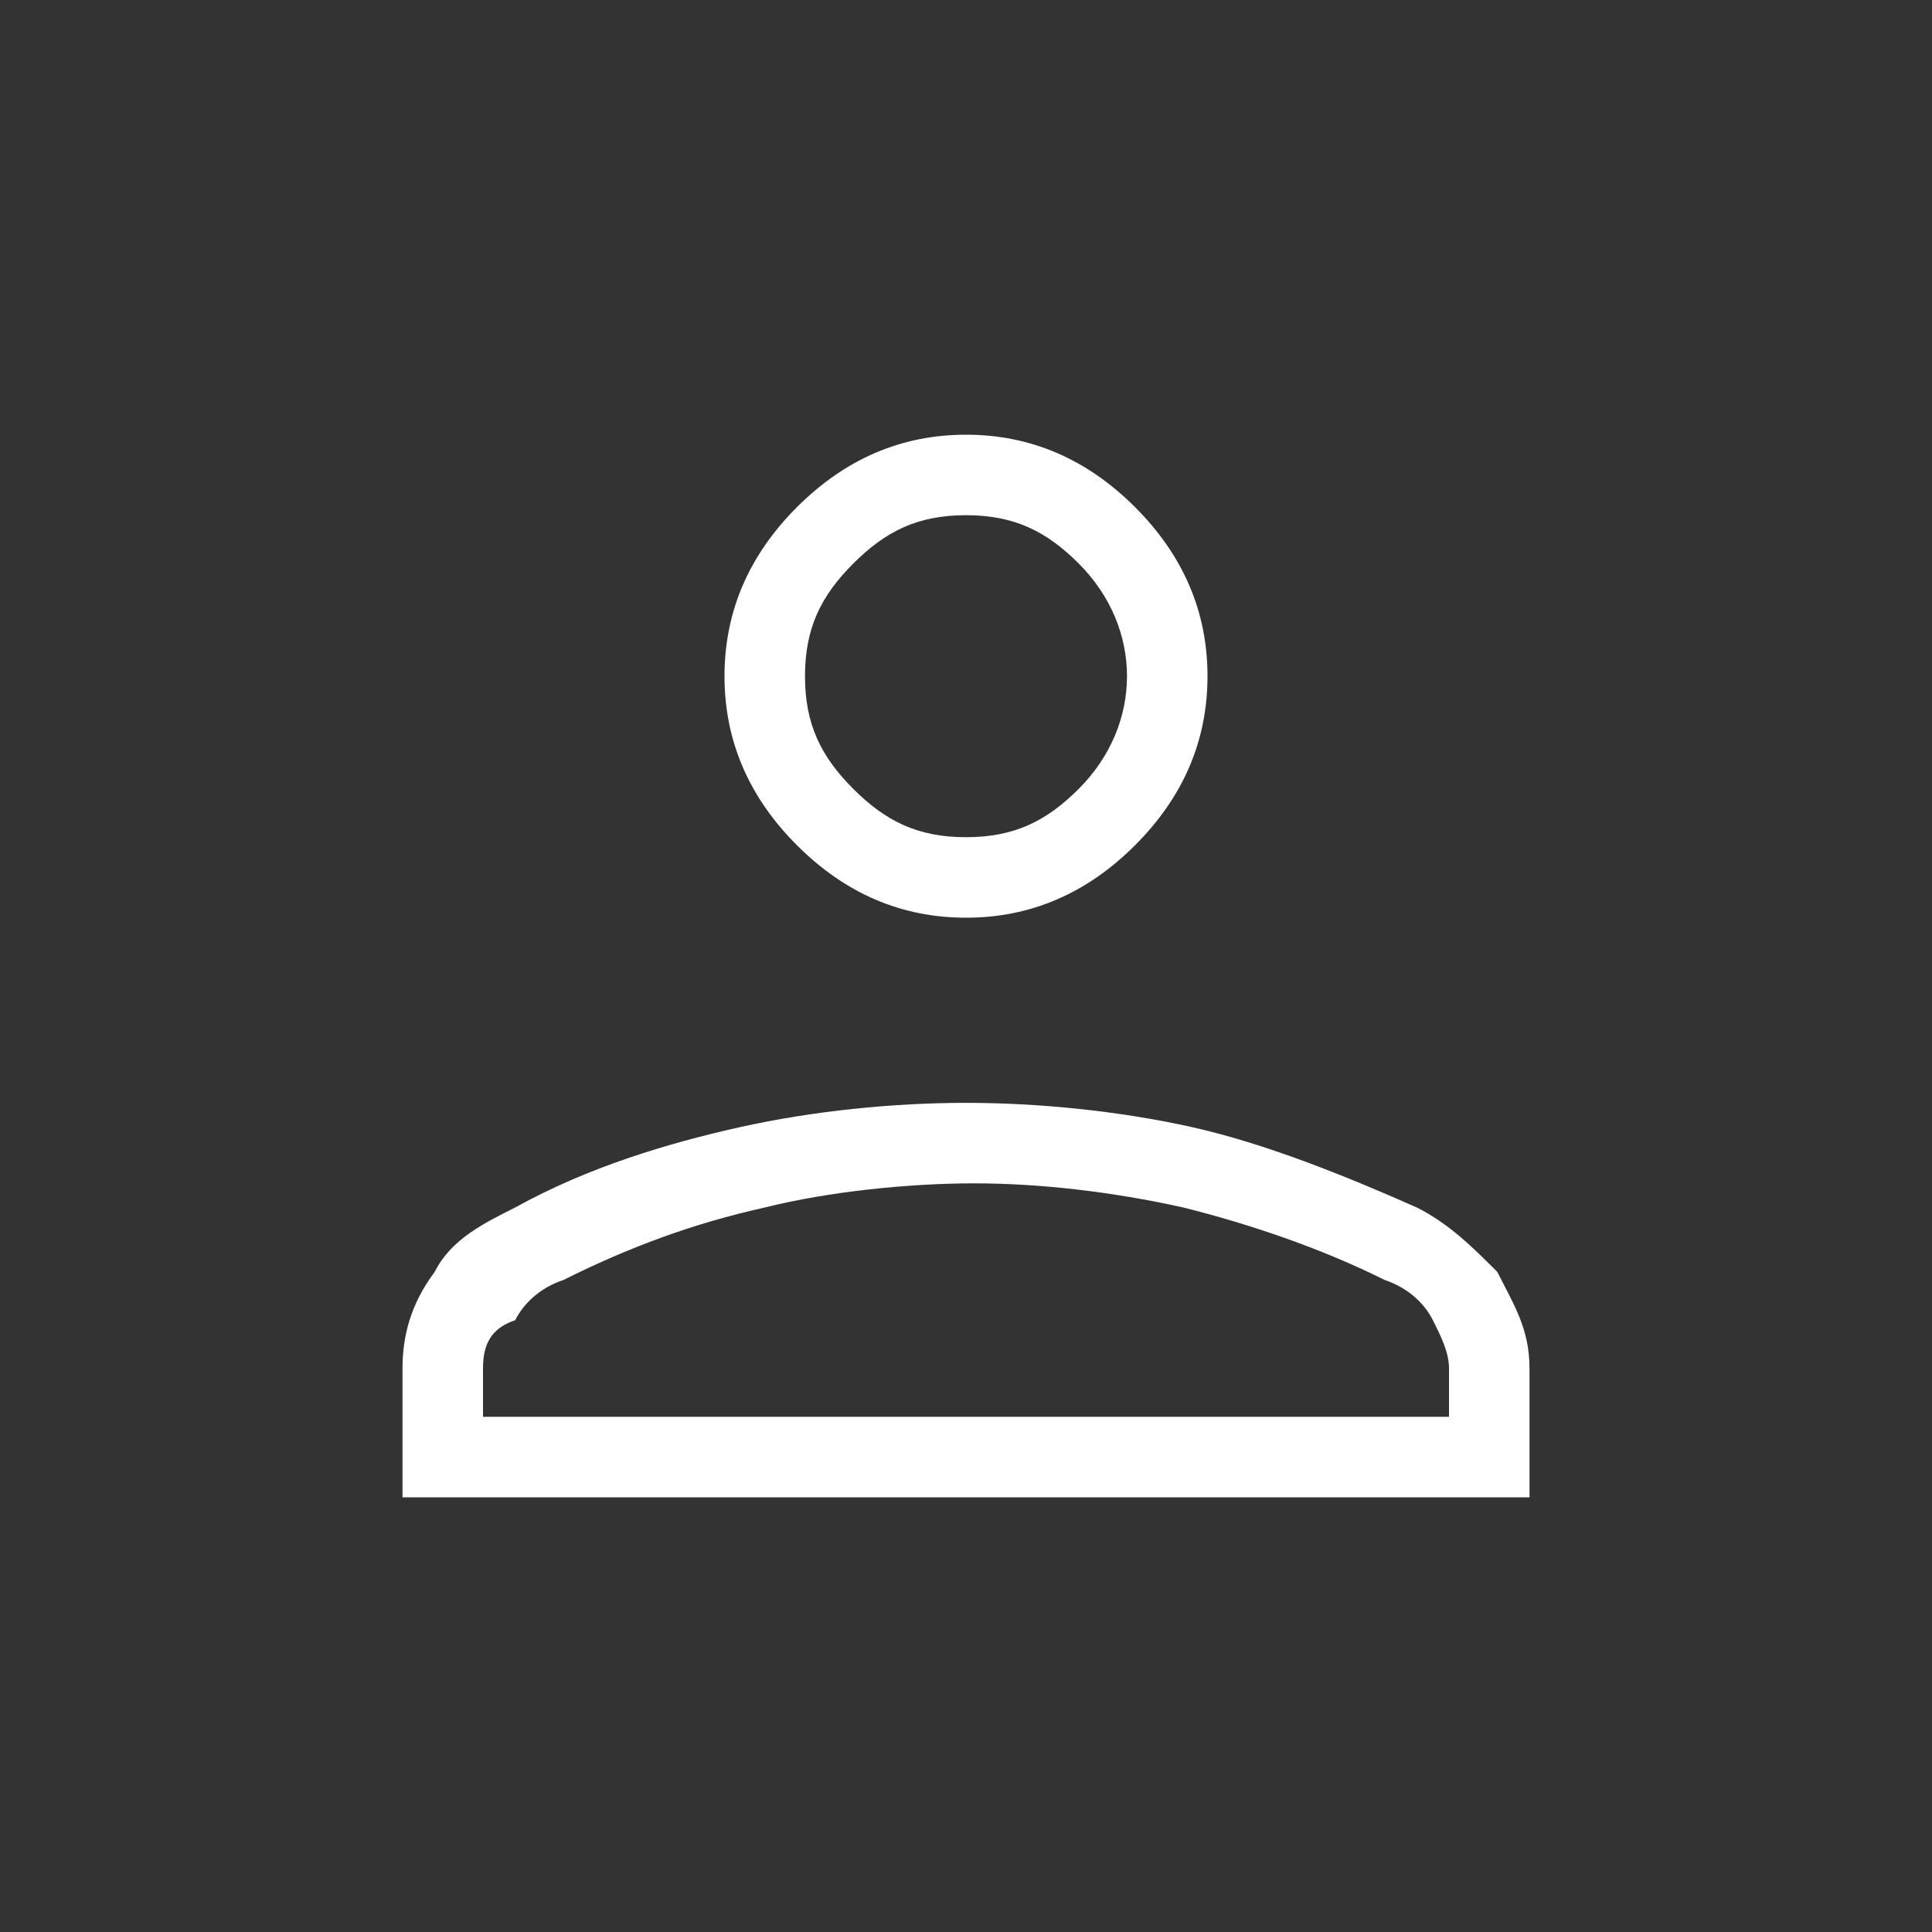 <?xml version="1.0" encoding="utf-8"?>
<!-- Generator: Adobe Illustrator 23.1.0, SVG Export Plug-In . SVG Version: 6.00 Build 0)  -->
<svg version="1.1" id="Layer_1" xmlns="http://www.w3.org/2000/svg" xmlns:xlink="http://www.w3.org/1999/xlink" x="0px" y="0px"
	 viewBox="0 0 24 24" style="enable-background:new 0 0 24 24;" xml:space="preserve">
<rect x="0" y="0" width="24" height="24" fill="#333333" stroke="none"/>
<style type="text/css">
	.st0{fill:#FFFFFF;}
</style>
<path class="st0" d="M12,11.4c-0.8,0-1.5-0.3-2.1-0.9C9.3,9.9,9,9.2,9,8.4c0-0.8,0.3-1.5,0.9-2.1c0.6-0.6,1.3-0.9,2.1-0.9
	c0.8,0,1.5,0.3,2.1,0.9C14.7,6.9,15,7.6,15,8.4c0,0.8-0.3,1.5-0.9,2.1C13.5,11.1,12.8,11.4,12,11.4z M5,18.6V17
	c0-0.4,0.1-0.8,0.4-1.2c0.2-0.4,0.6-0.6,1-0.8c0.9-0.5,1.9-0.8,2.8-1c0.9-0.2,1.9-0.3,2.8-0.3c0.9,0,1.9,0.1,2.8,0.3
	c0.9,0.2,1.9,0.6,2.8,1c0.4,0.2,0.7,0.5,1,0.8c0.2,0.4,0.4,0.7,0.4,1.2v1.6H5z M6,17.6h12V17c0-0.2-0.1-0.4-0.2-0.6
	c-0.1-0.2-0.3-0.4-0.6-0.5c-0.8-0.4-1.7-0.7-2.5-0.9c-0.9-0.2-1.8-0.3-2.6-0.3s-1.8,0.1-2.6,0.3c-0.9,0.2-1.7,0.5-2.5,0.9
	c-0.3,0.1-0.5,0.3-0.6,0.5C6.1,16.5,6,16.7,6,17V17.6z M12,10.4c0.6,0,1-0.2,1.4-0.6S14,8.9,14,8.4s-0.2-1-0.6-1.4
	C13,6.6,12.6,6.4,12,6.4c-0.6,0-1,0.2-1.4,0.6C10.2,7.4,10,7.8,10,8.4s0.2,1,0.6,1.4S11.4,10.4,12,10.4z"/>
</svg>
